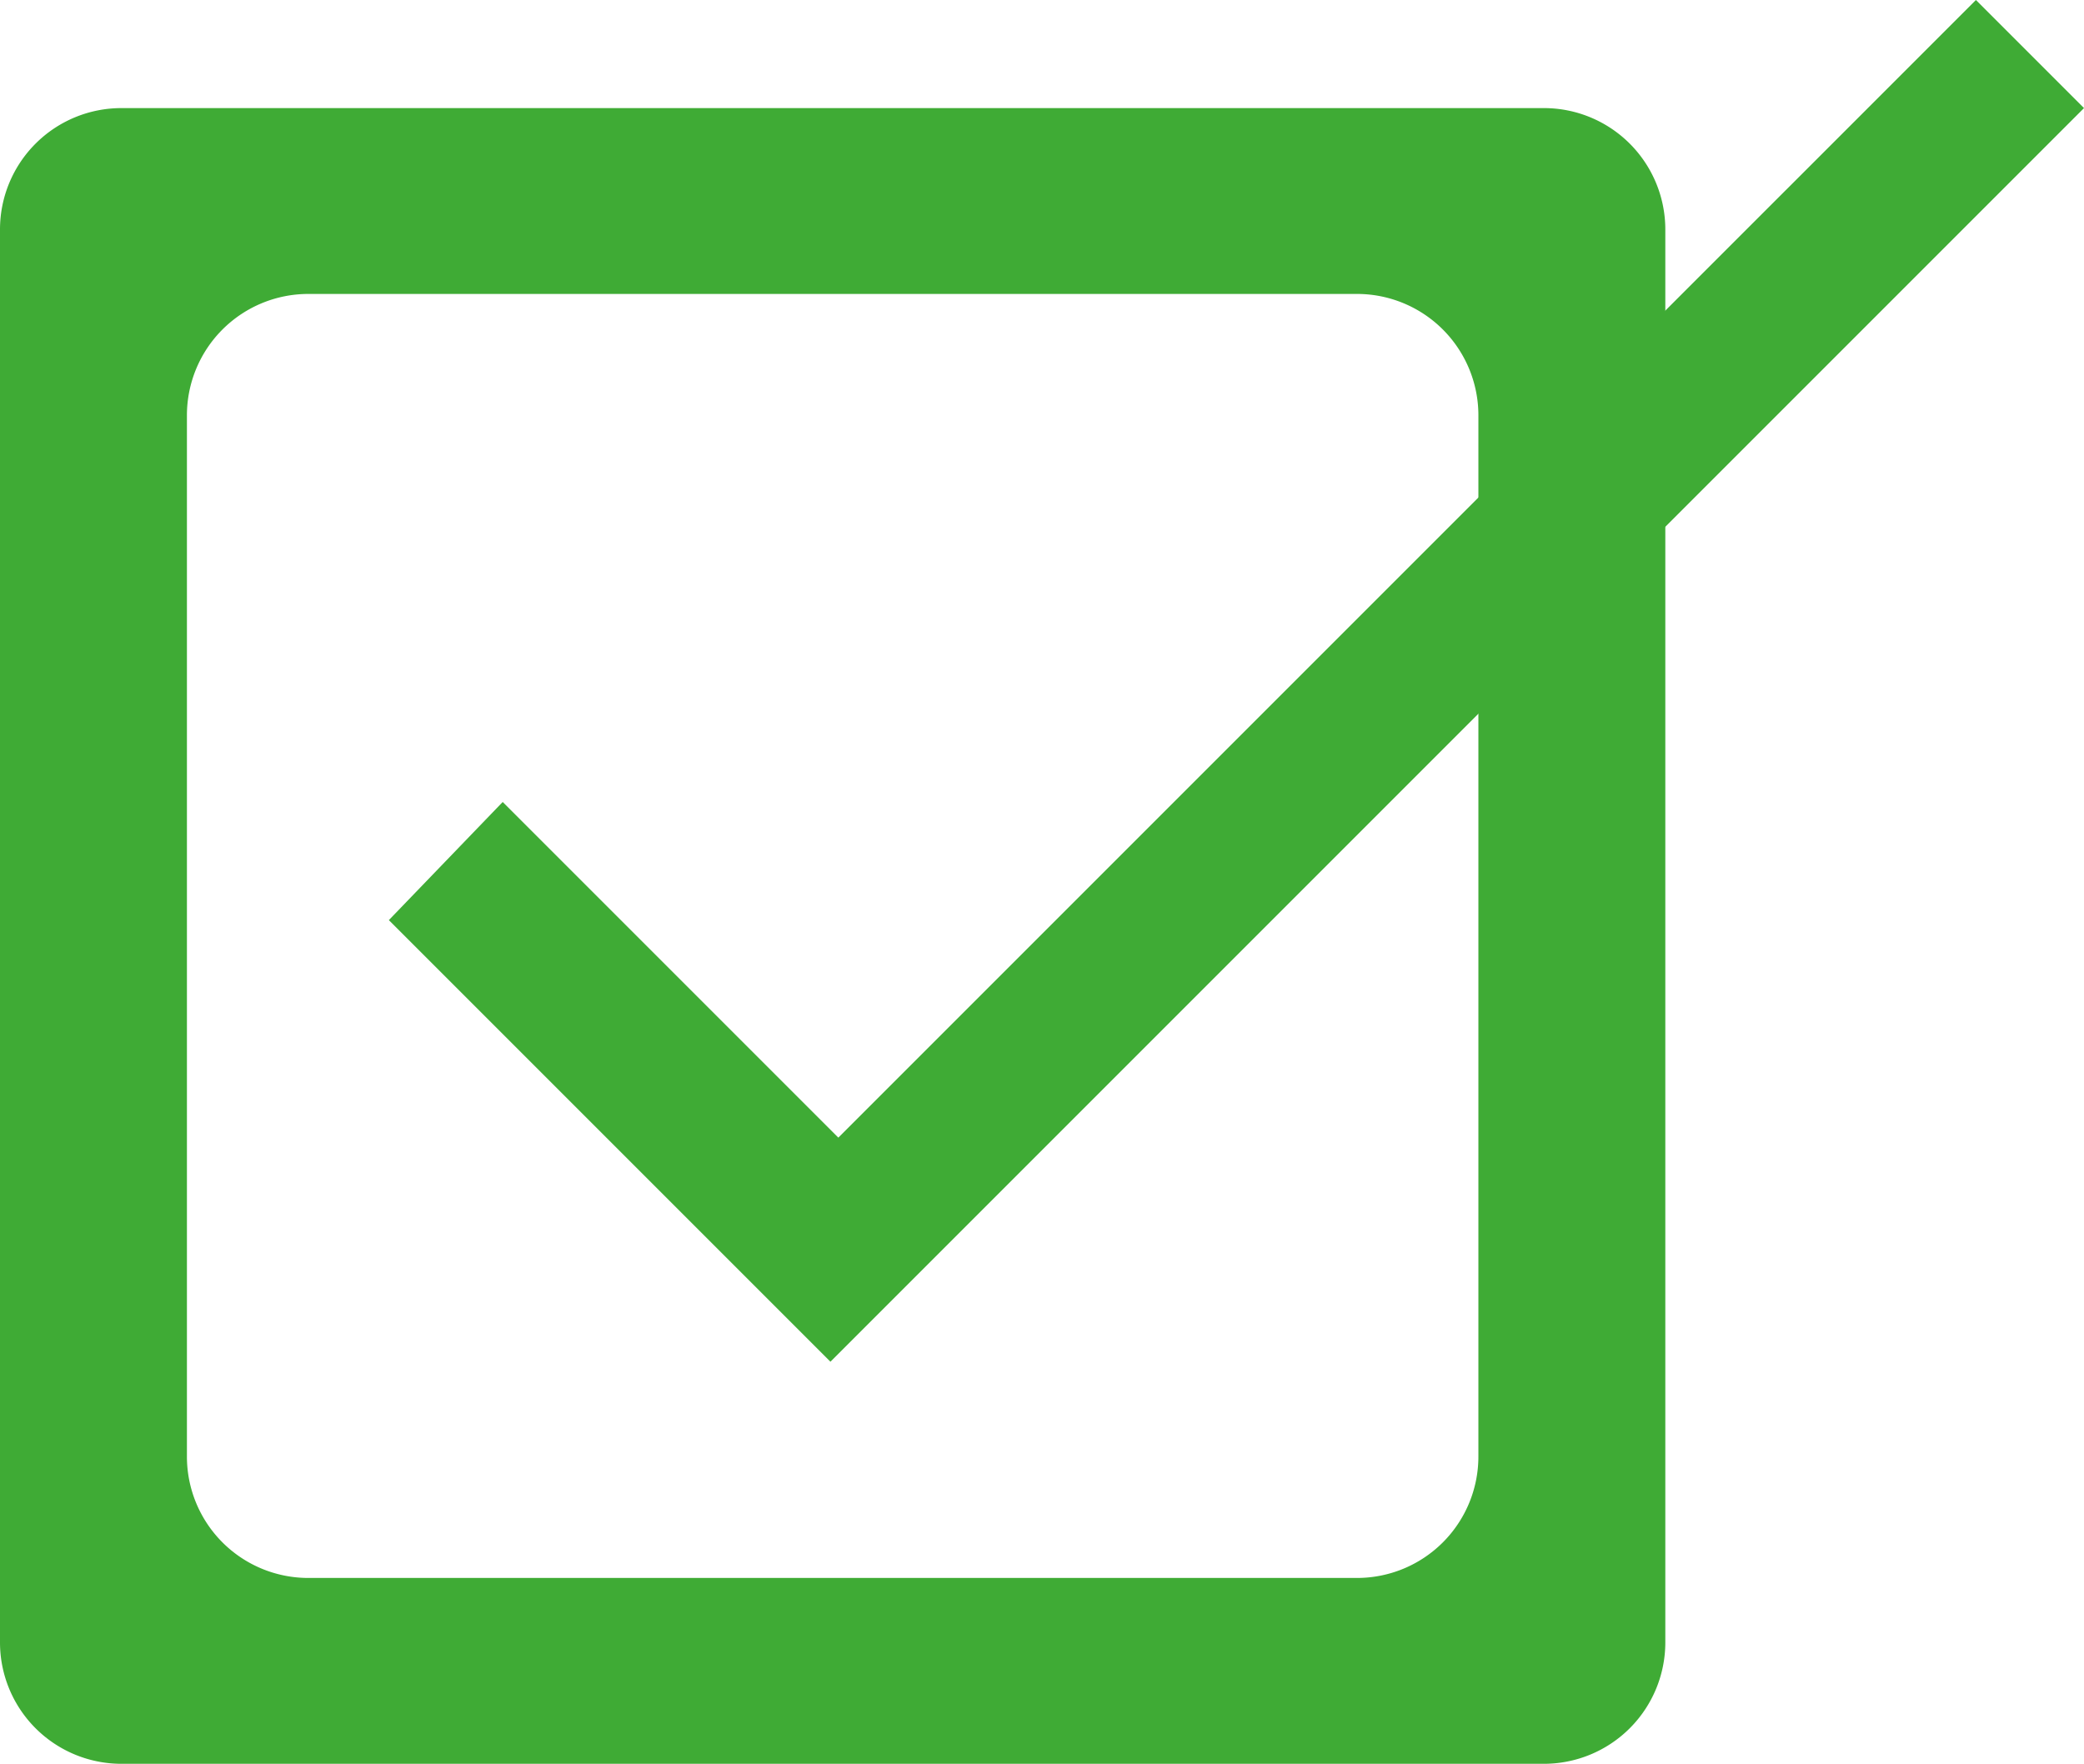<svg xmlns="http://www.w3.org/2000/svg" viewBox="0 0 1116 944.471"><g id="Camada_2" data-name="Camada 2"><g id="Camada_1-2" data-name="Camada 1"><path d="M826.789,57.882H65a65,65,0,0,0-65,65v756.59a65,65,0,0,0,65,65h761.79a65,65,0,0,0,65-65V122.881A65,65,0,0,0,826.789,57.882Zm-35.1,722.074a65,65,0,0,1-65,65H165.1a65,65,0,0,1-65-65V222.4a65,65,0,0,1,65-65H726.69a65,65,0,0,1,65,65Z" fill="#3fab35"/><polygon points="208.235 492.706 444.706 729.176 1116 57.882 1058.118 0 448.941 609.176 269.206 429.441 208.235 492.706" fill="#3fab35"/></g></g></svg>